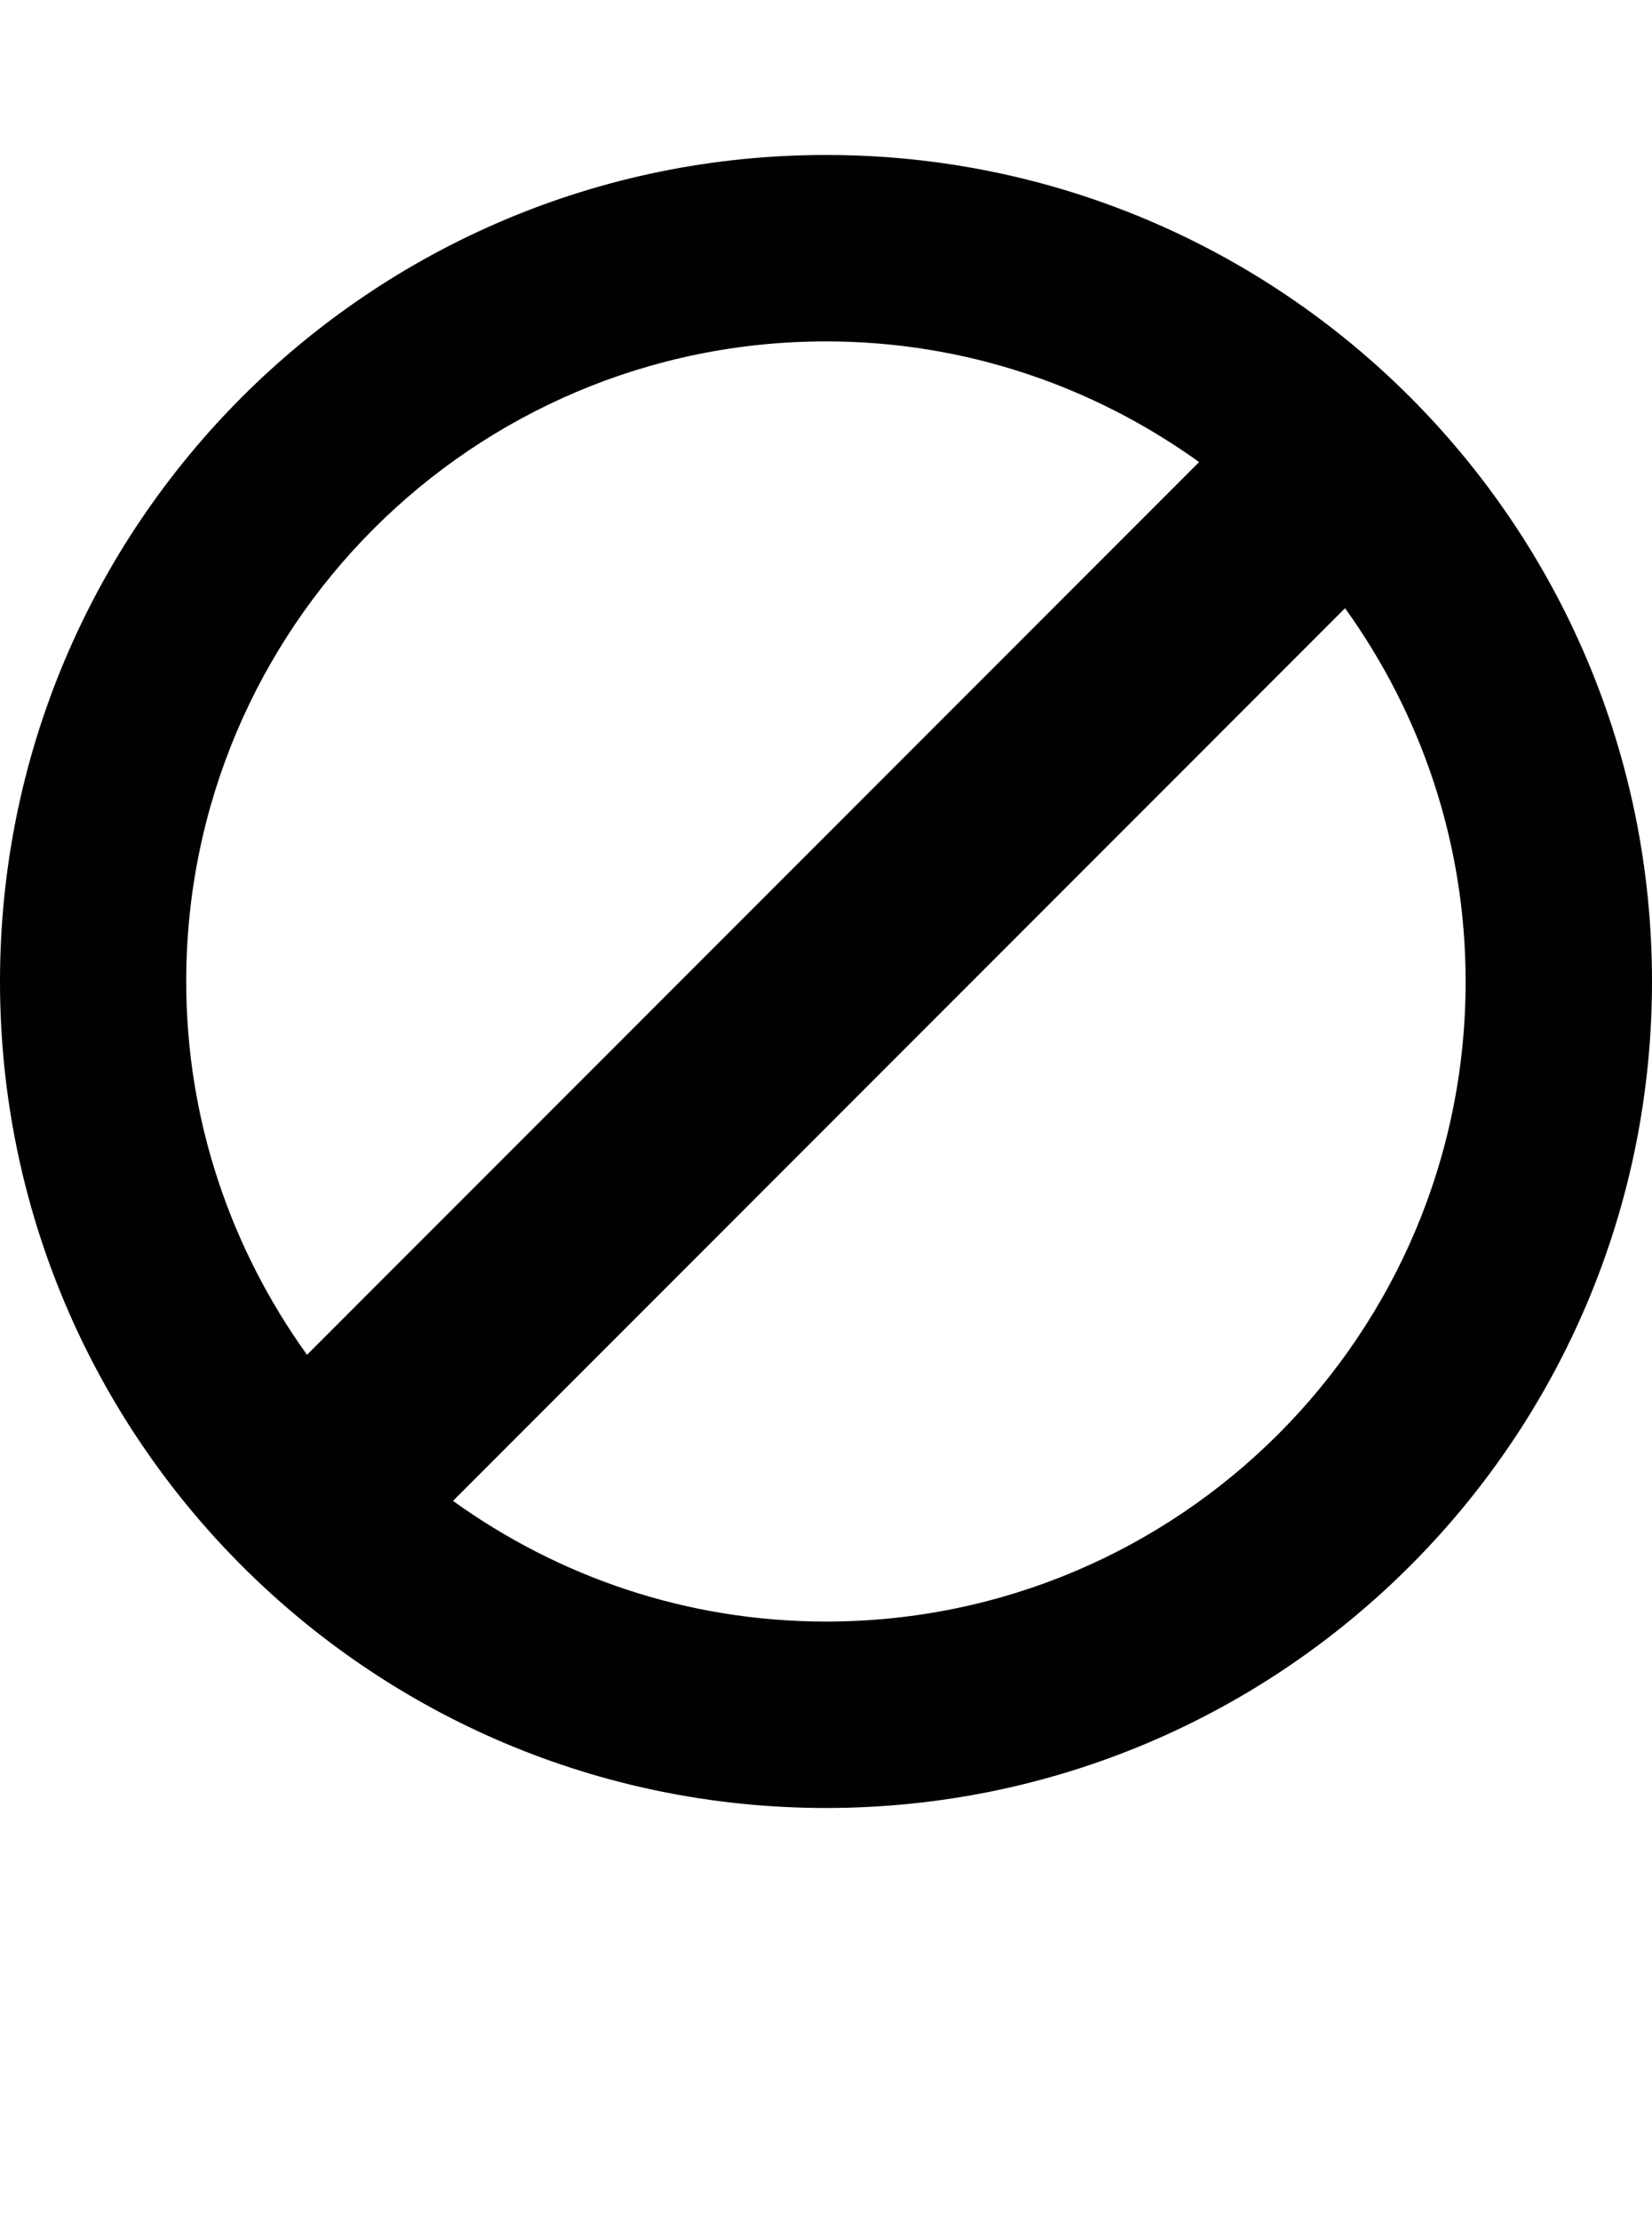 <?xml version="1.0" encoding="iso-8859-1"?>
<!-- Generator: Adobe Illustrator 15.0.0, SVG Export Plug-In . SVG Version: 6.00 Build 0)  -->
<!DOCTYPE svg PUBLIC "-//W3C//DTD SVG 1.1//EN" "http://www.w3.org/Graphics/SVG/1.1/DTD/svg11.dtd">
<svg version="1.1" id="Layer_1" xmlns="http://www.w3.org/2000/svg" xmlns:xlink="http://www.w3.org/1999/xlink" x="0px" y="0px"
	 width="32px" height="43px" viewBox="0 0 32 43" style="enable-background:new 0 0 32 43;" xml:space="preserve">
<path style="fill:#010101;" d="M16,3C7.164,3,0,10.164,0,19s7.164,16,16,16s16-7.164,16-16S24.836,3,16,3z M3.607,19
	C3.607,12.156,9.156,6.609,16,6.609c2.699,0,5.188,0.871,7.227,2.336L5.947,26.227C4.482,24.188,3.607,21.699,3.607,19z M16,31.391
	c-2.699,0-5.189-0.871-7.225-2.336l17.279-17.281c1.465,2.035,2.336,4.527,2.336,7.227C28.391,25.844,22.844,31.391,16,31.391z"/>
</svg>

